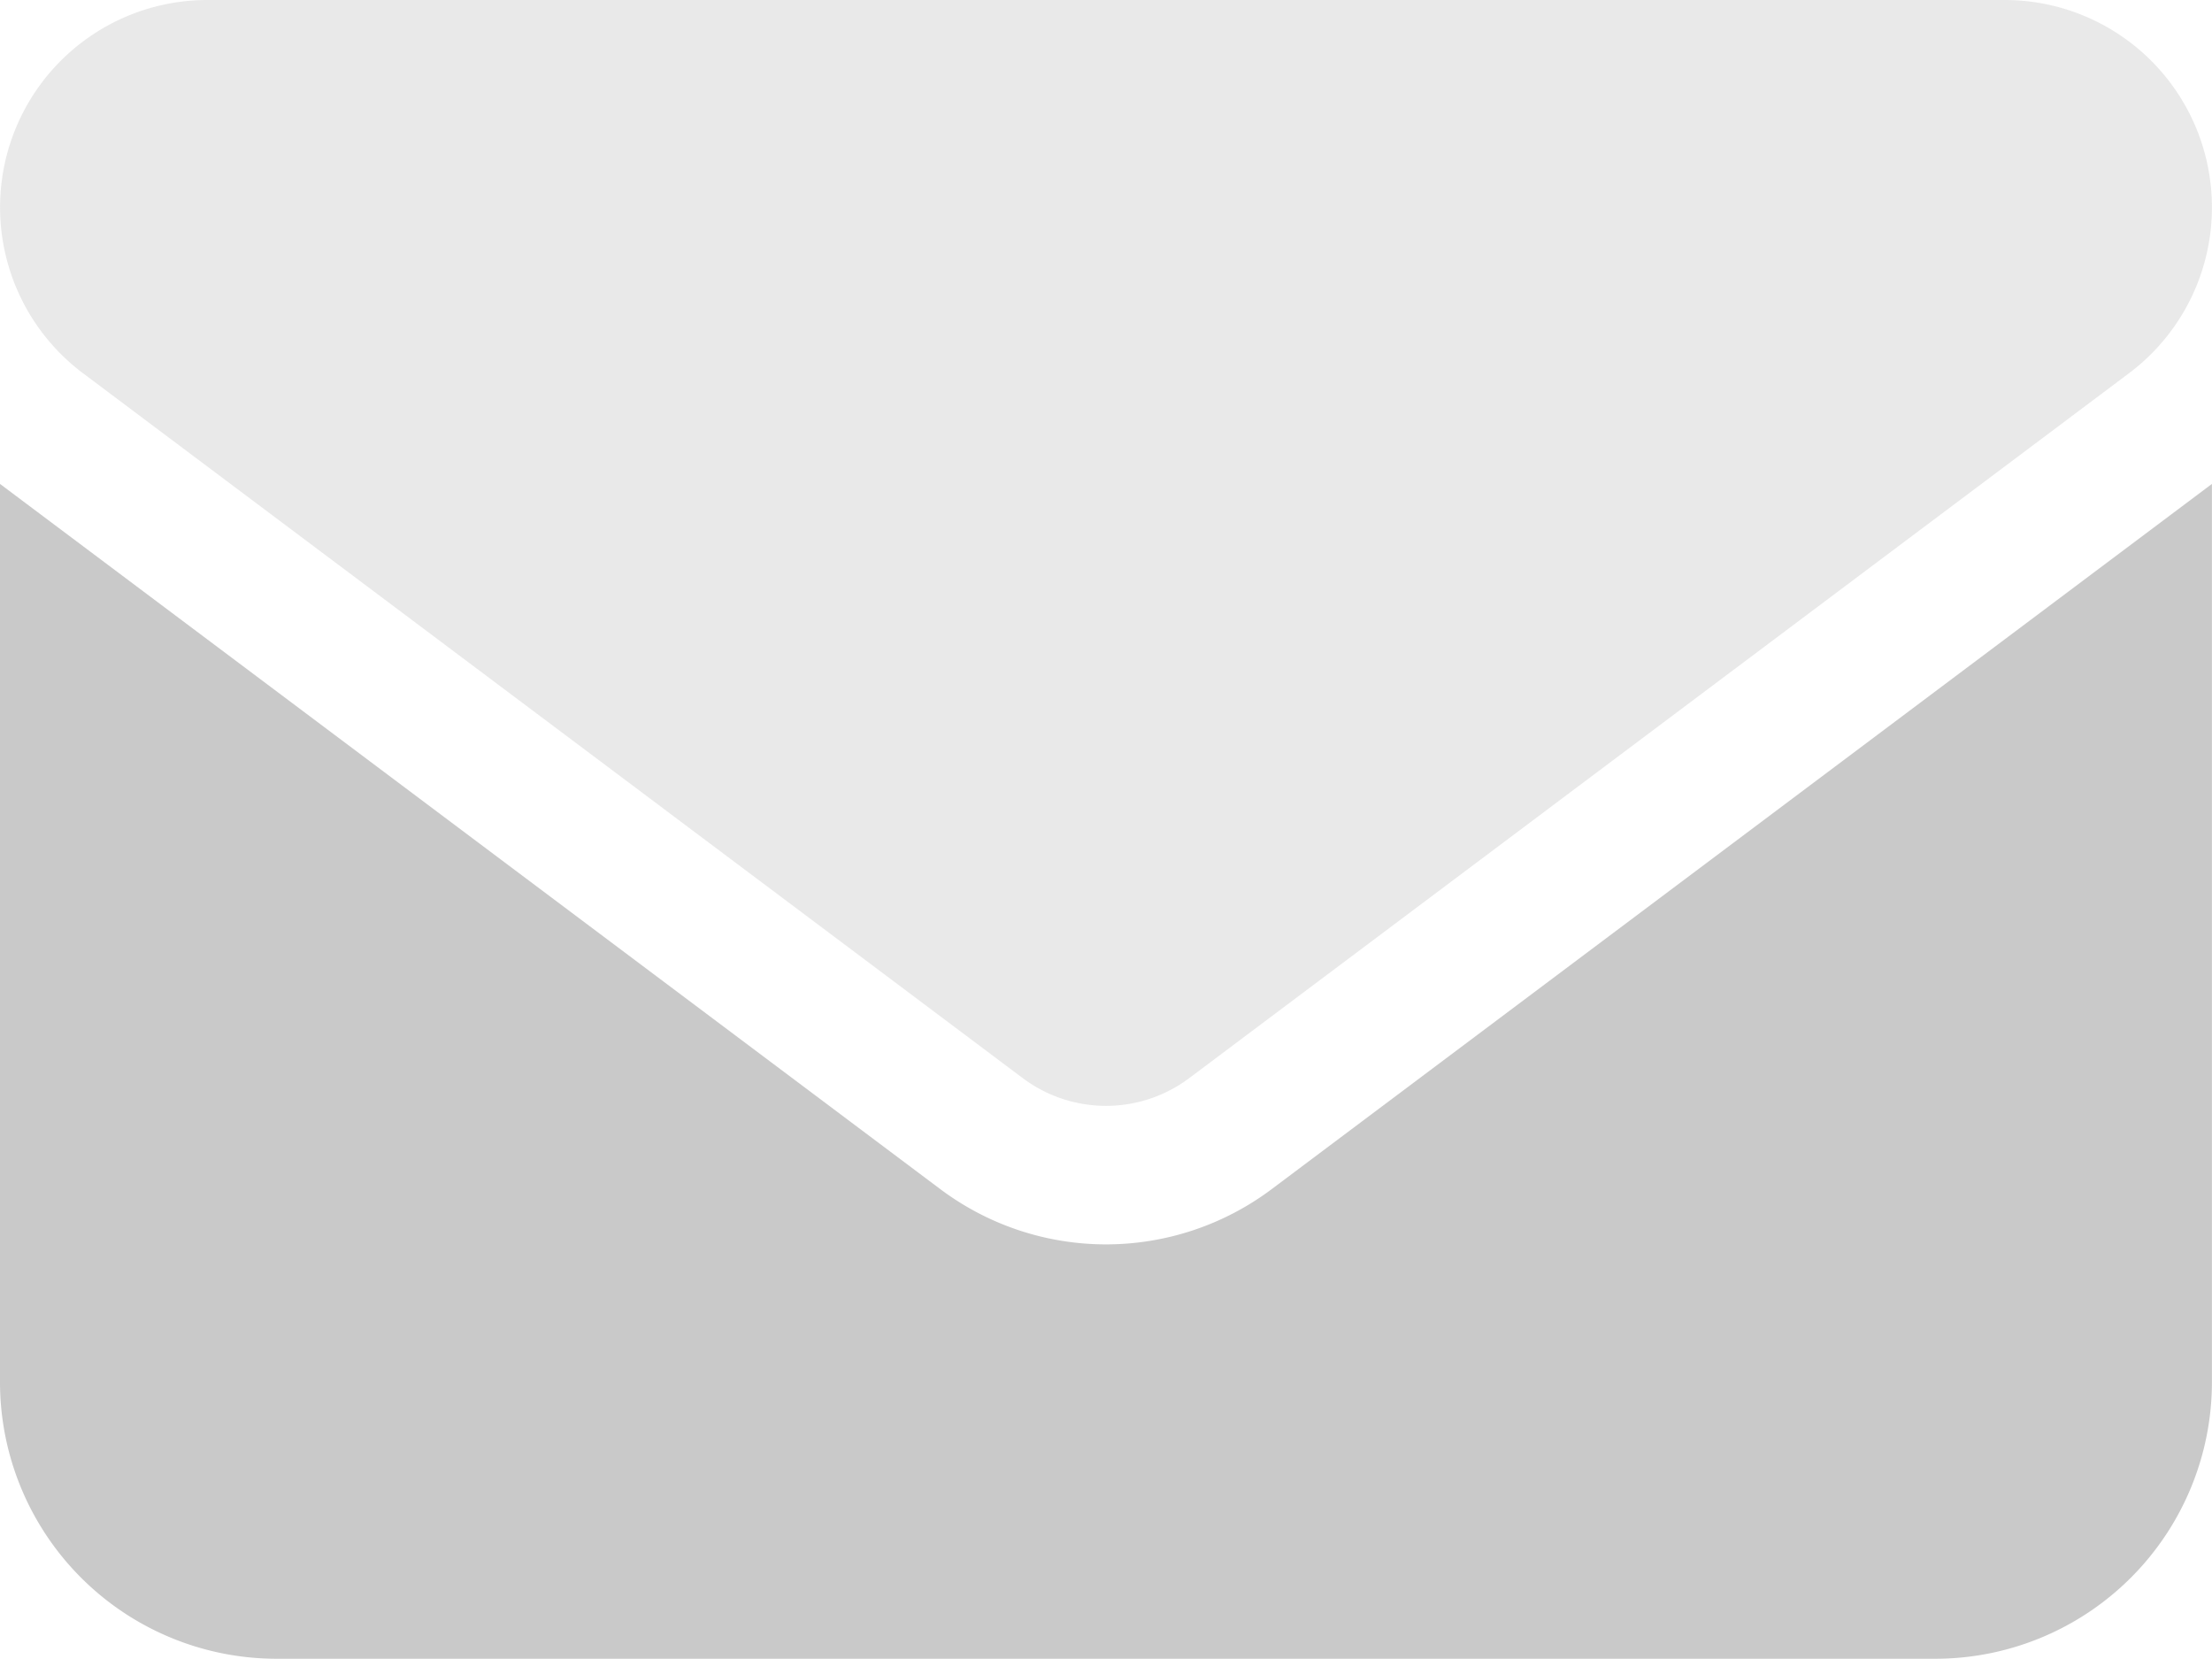<svg id="email-icon" xmlns="http://www.w3.org/2000/svg" width="31.33" height="23.497" viewBox="0 0 31.33 23.497">
  <path id="Path_11698" data-name="Path 11698" d="M13.315,13.262a3.91,3.91,0,0,0,4.7,0L31.329,3.276V16a3.92,3.92,0,0,1-3.916,3.916H3.916A3.92,3.92,0,0,1,0,16V3.276Z" transform="translate(0 3.578)" fill="#c9c9c9"/>
  <path id="Path_11699" data-name="Path 11699" d="M28.393,1.191a2.937,2.937,0,0,1,1.762,5.286L16.84,16.464a1.965,1.965,0,0,1-2.35,0L1.175,6.477A2.937,2.937,0,0,1,2.938,1.191Z" transform="translate(0 -1.191)" fill="#c9c9c9" opacity="0.4"/>
</svg>
